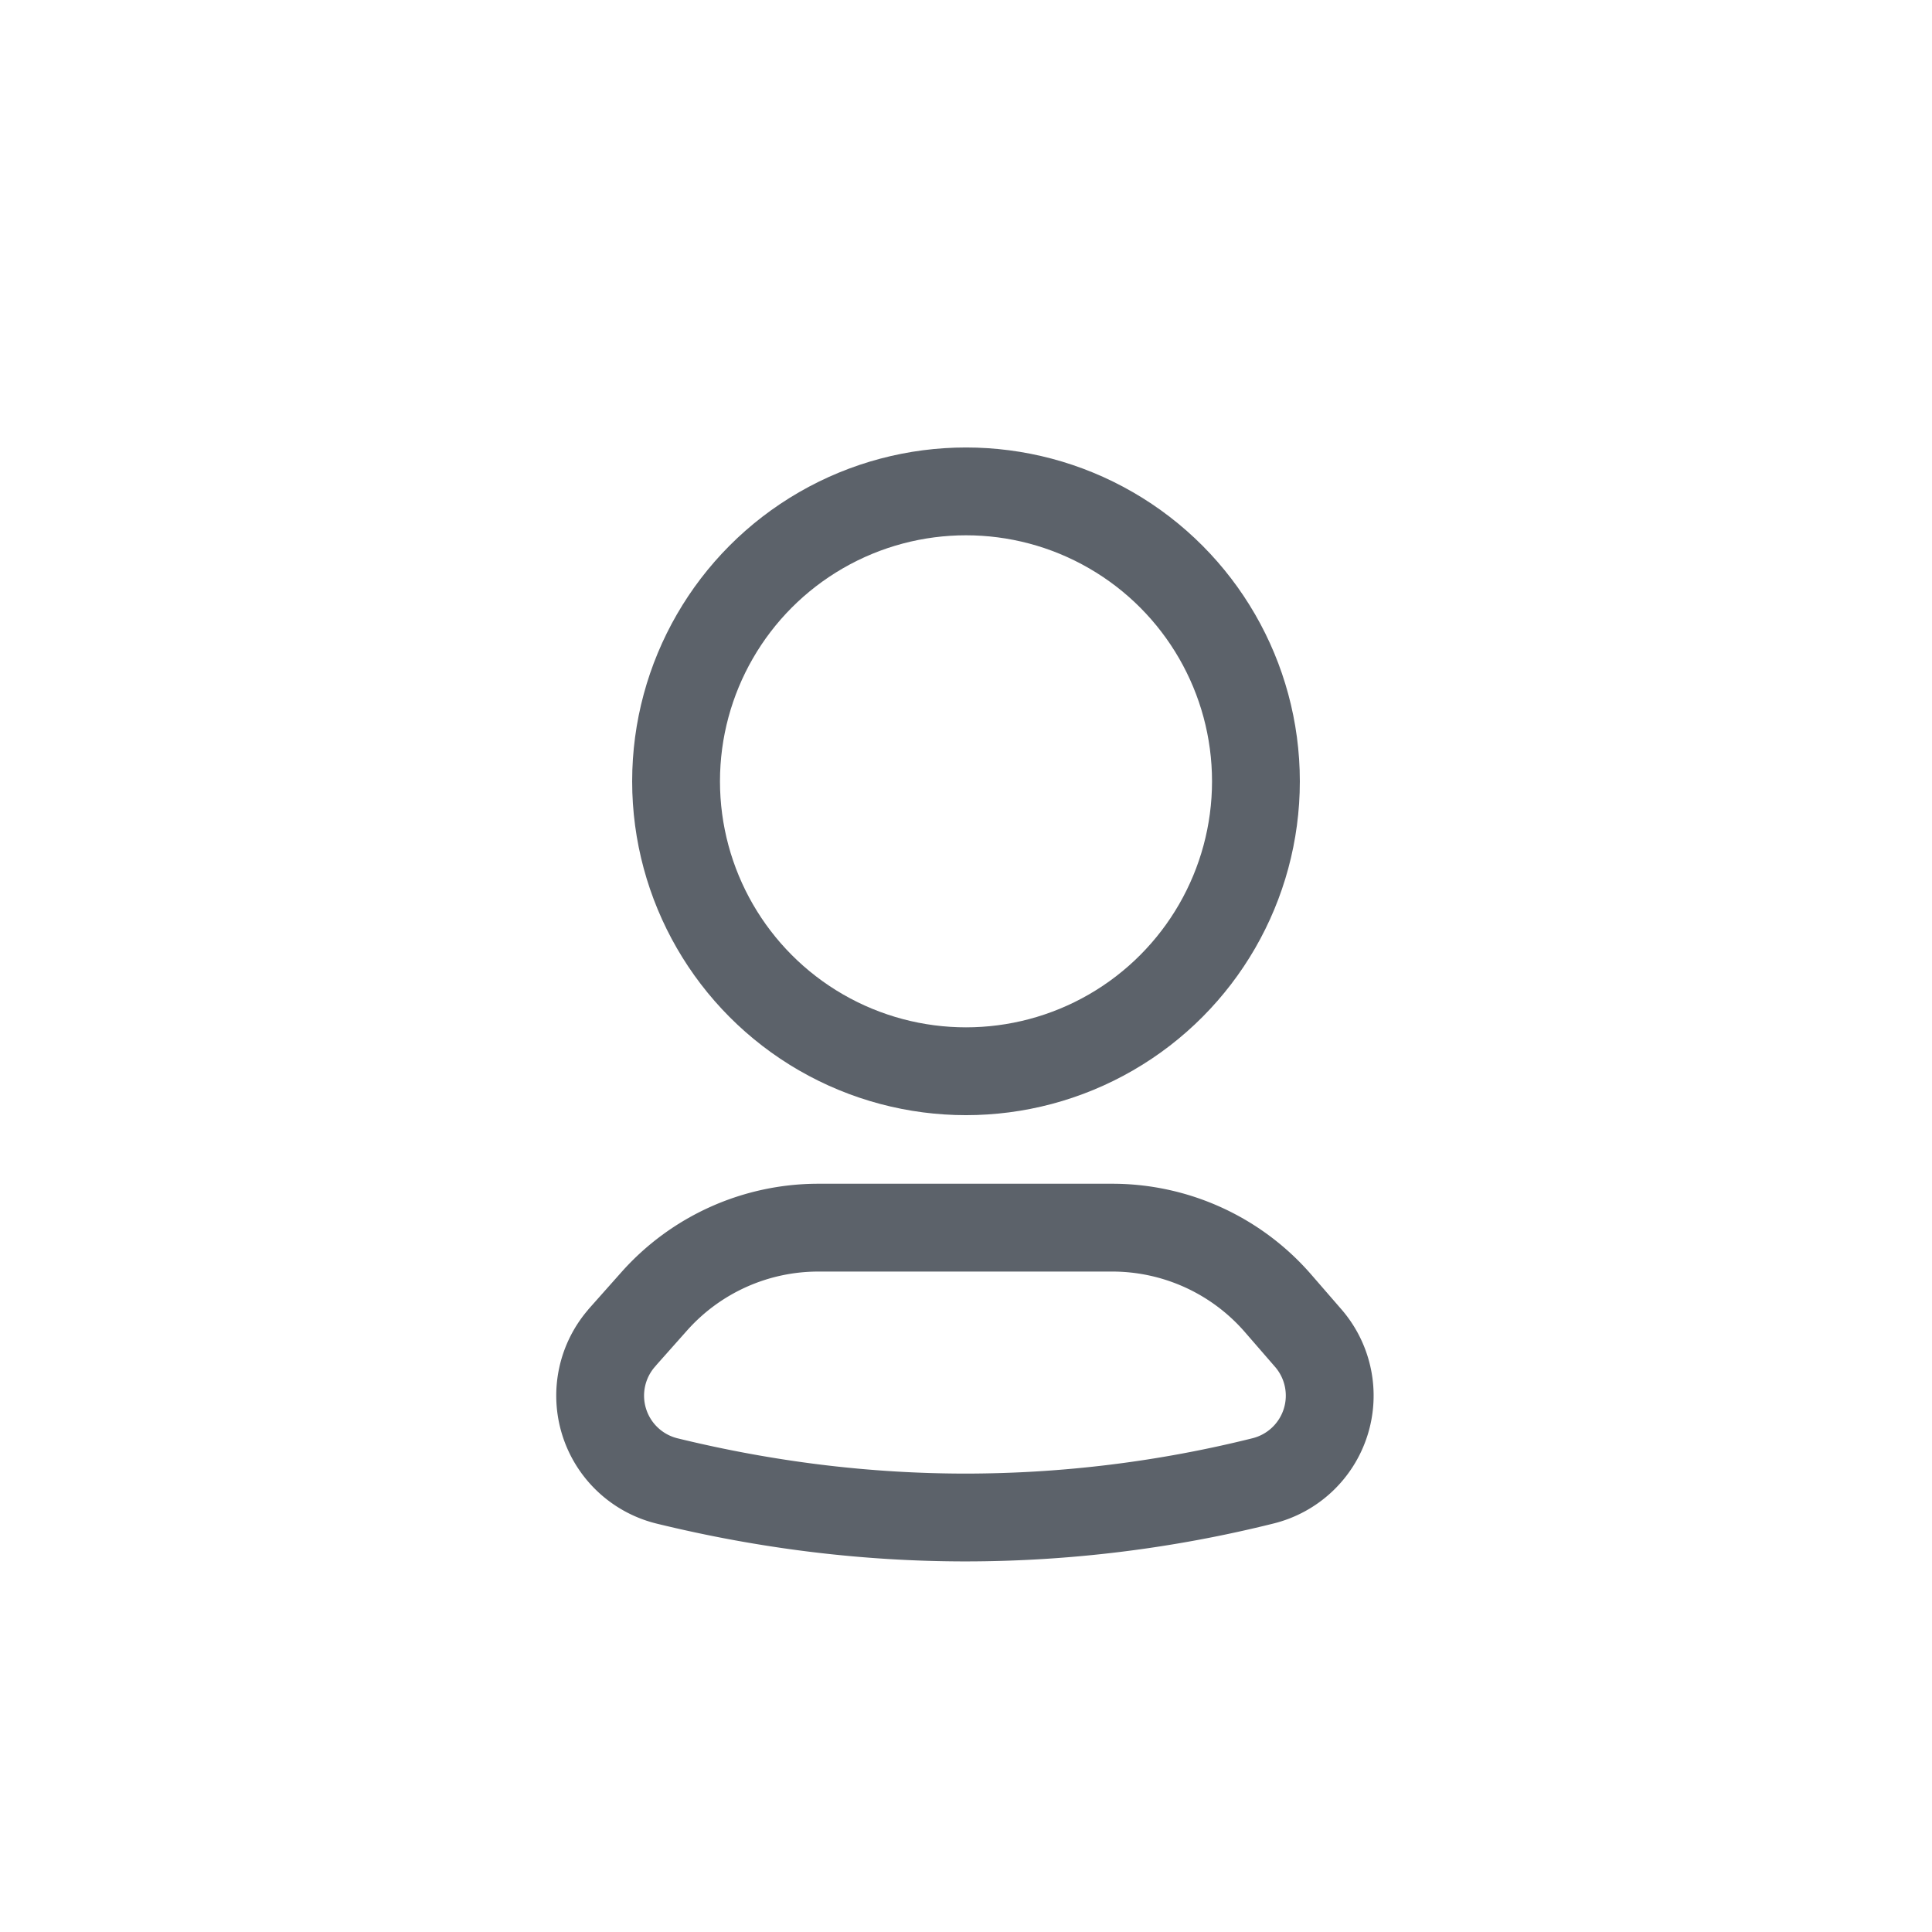 <svg xmlns="http://www.w3.org/2000/svg" width="44" height="44" viewBox="0 0 44 44">
    <g fill="none" fill-rule="evenodd" stroke="#5C626A" stroke-linecap="round" stroke-linejoin="round" stroke-width="2">
        <circle cx="22" cy="17.794" r="6.603"/>
        <path d="M14.172 30.456l.726-.817a5 5 0 0 1 3.738-1.68h6.694a5 5 0 0 1 3.776 1.722l.688.793a2 2 0 0 1-1.03 3.252A28.038 28.038 0 0 1 22 34.56c-2.267 0-4.536-.277-6.807-.832a2 2 0 0 1-1.02-3.271z"/>
    </g>
</svg>
